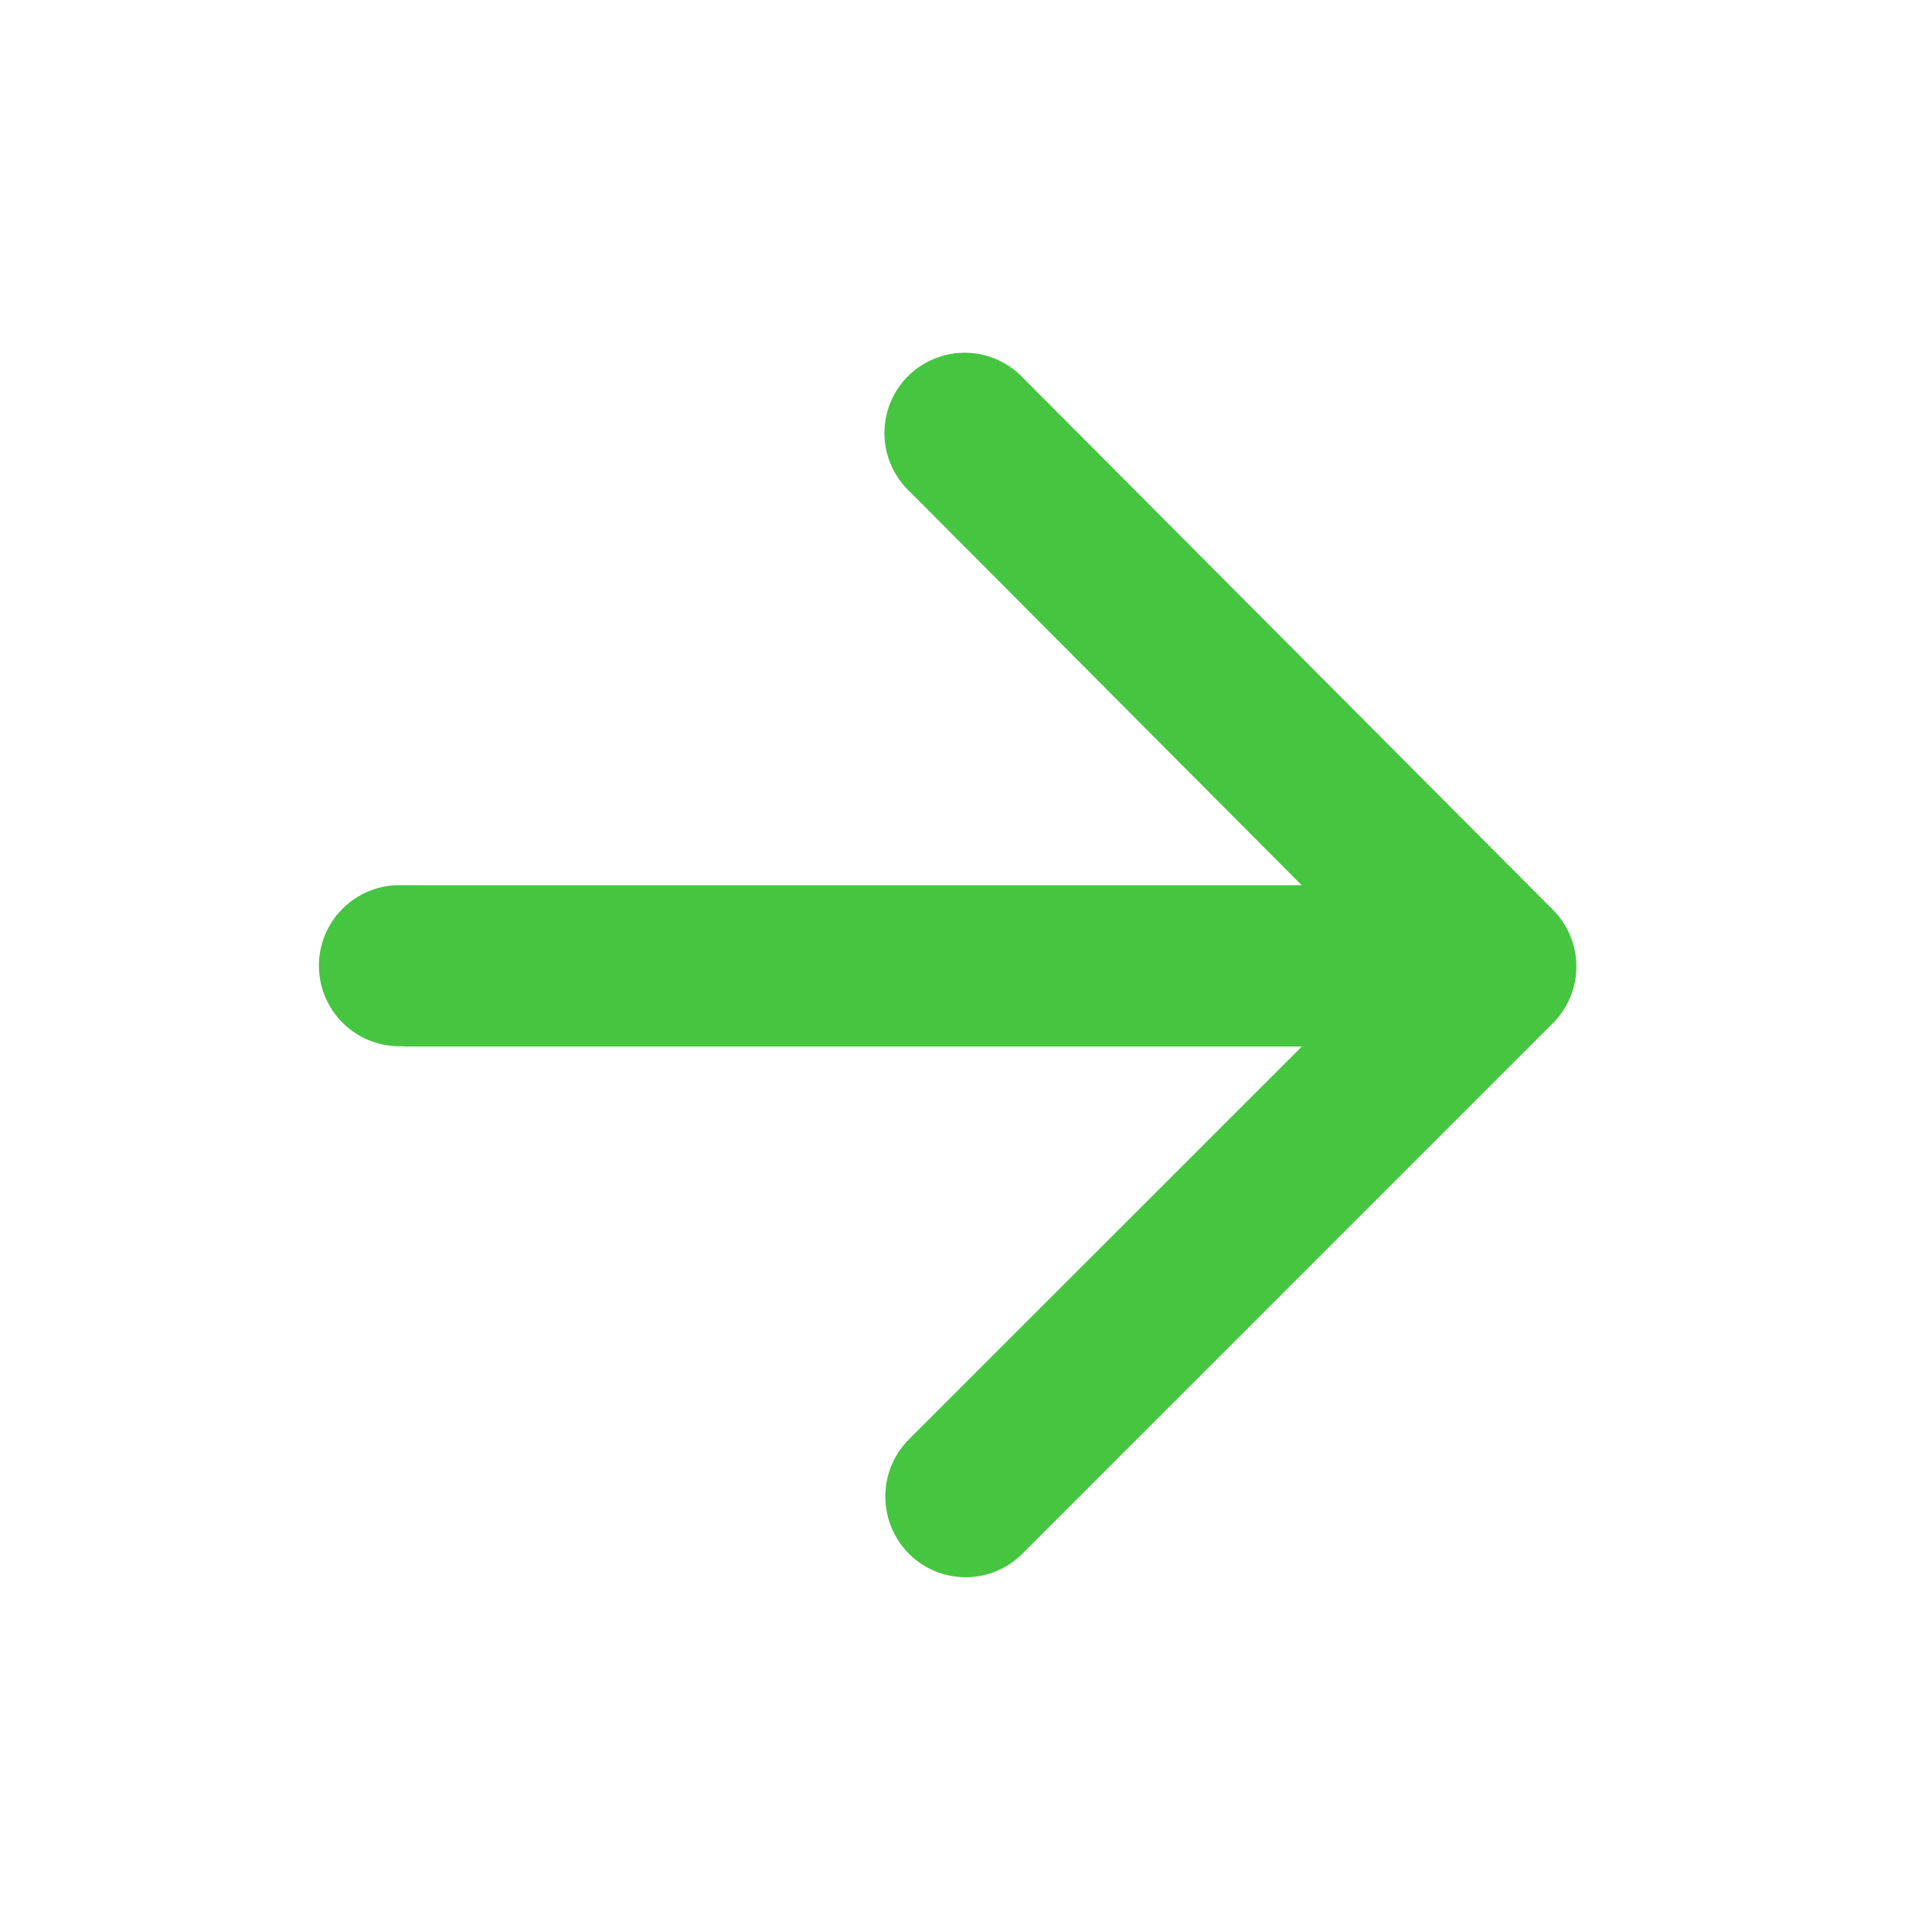 <svg xmlns="http://www.w3.org/2000/svg" width="16" height="16" viewBox="0 0 16 16"><path d="M0,0H16V16H0Z" fill="none"/><path d="M4.667,10.136h7.447L8.86,13.389a.672.672,0,0,0,0,.947.664.664,0,0,0,.94,0l4.393-4.393a.664.664,0,0,0,0-.94L9.807,4.6a.665.665,0,1,0-.94.94L12.113,8.8H4.667a.667.667,0,1,0,0,1.333Z" transform="translate(-1.333 -1.469)" fill="#46c541"/></svg>